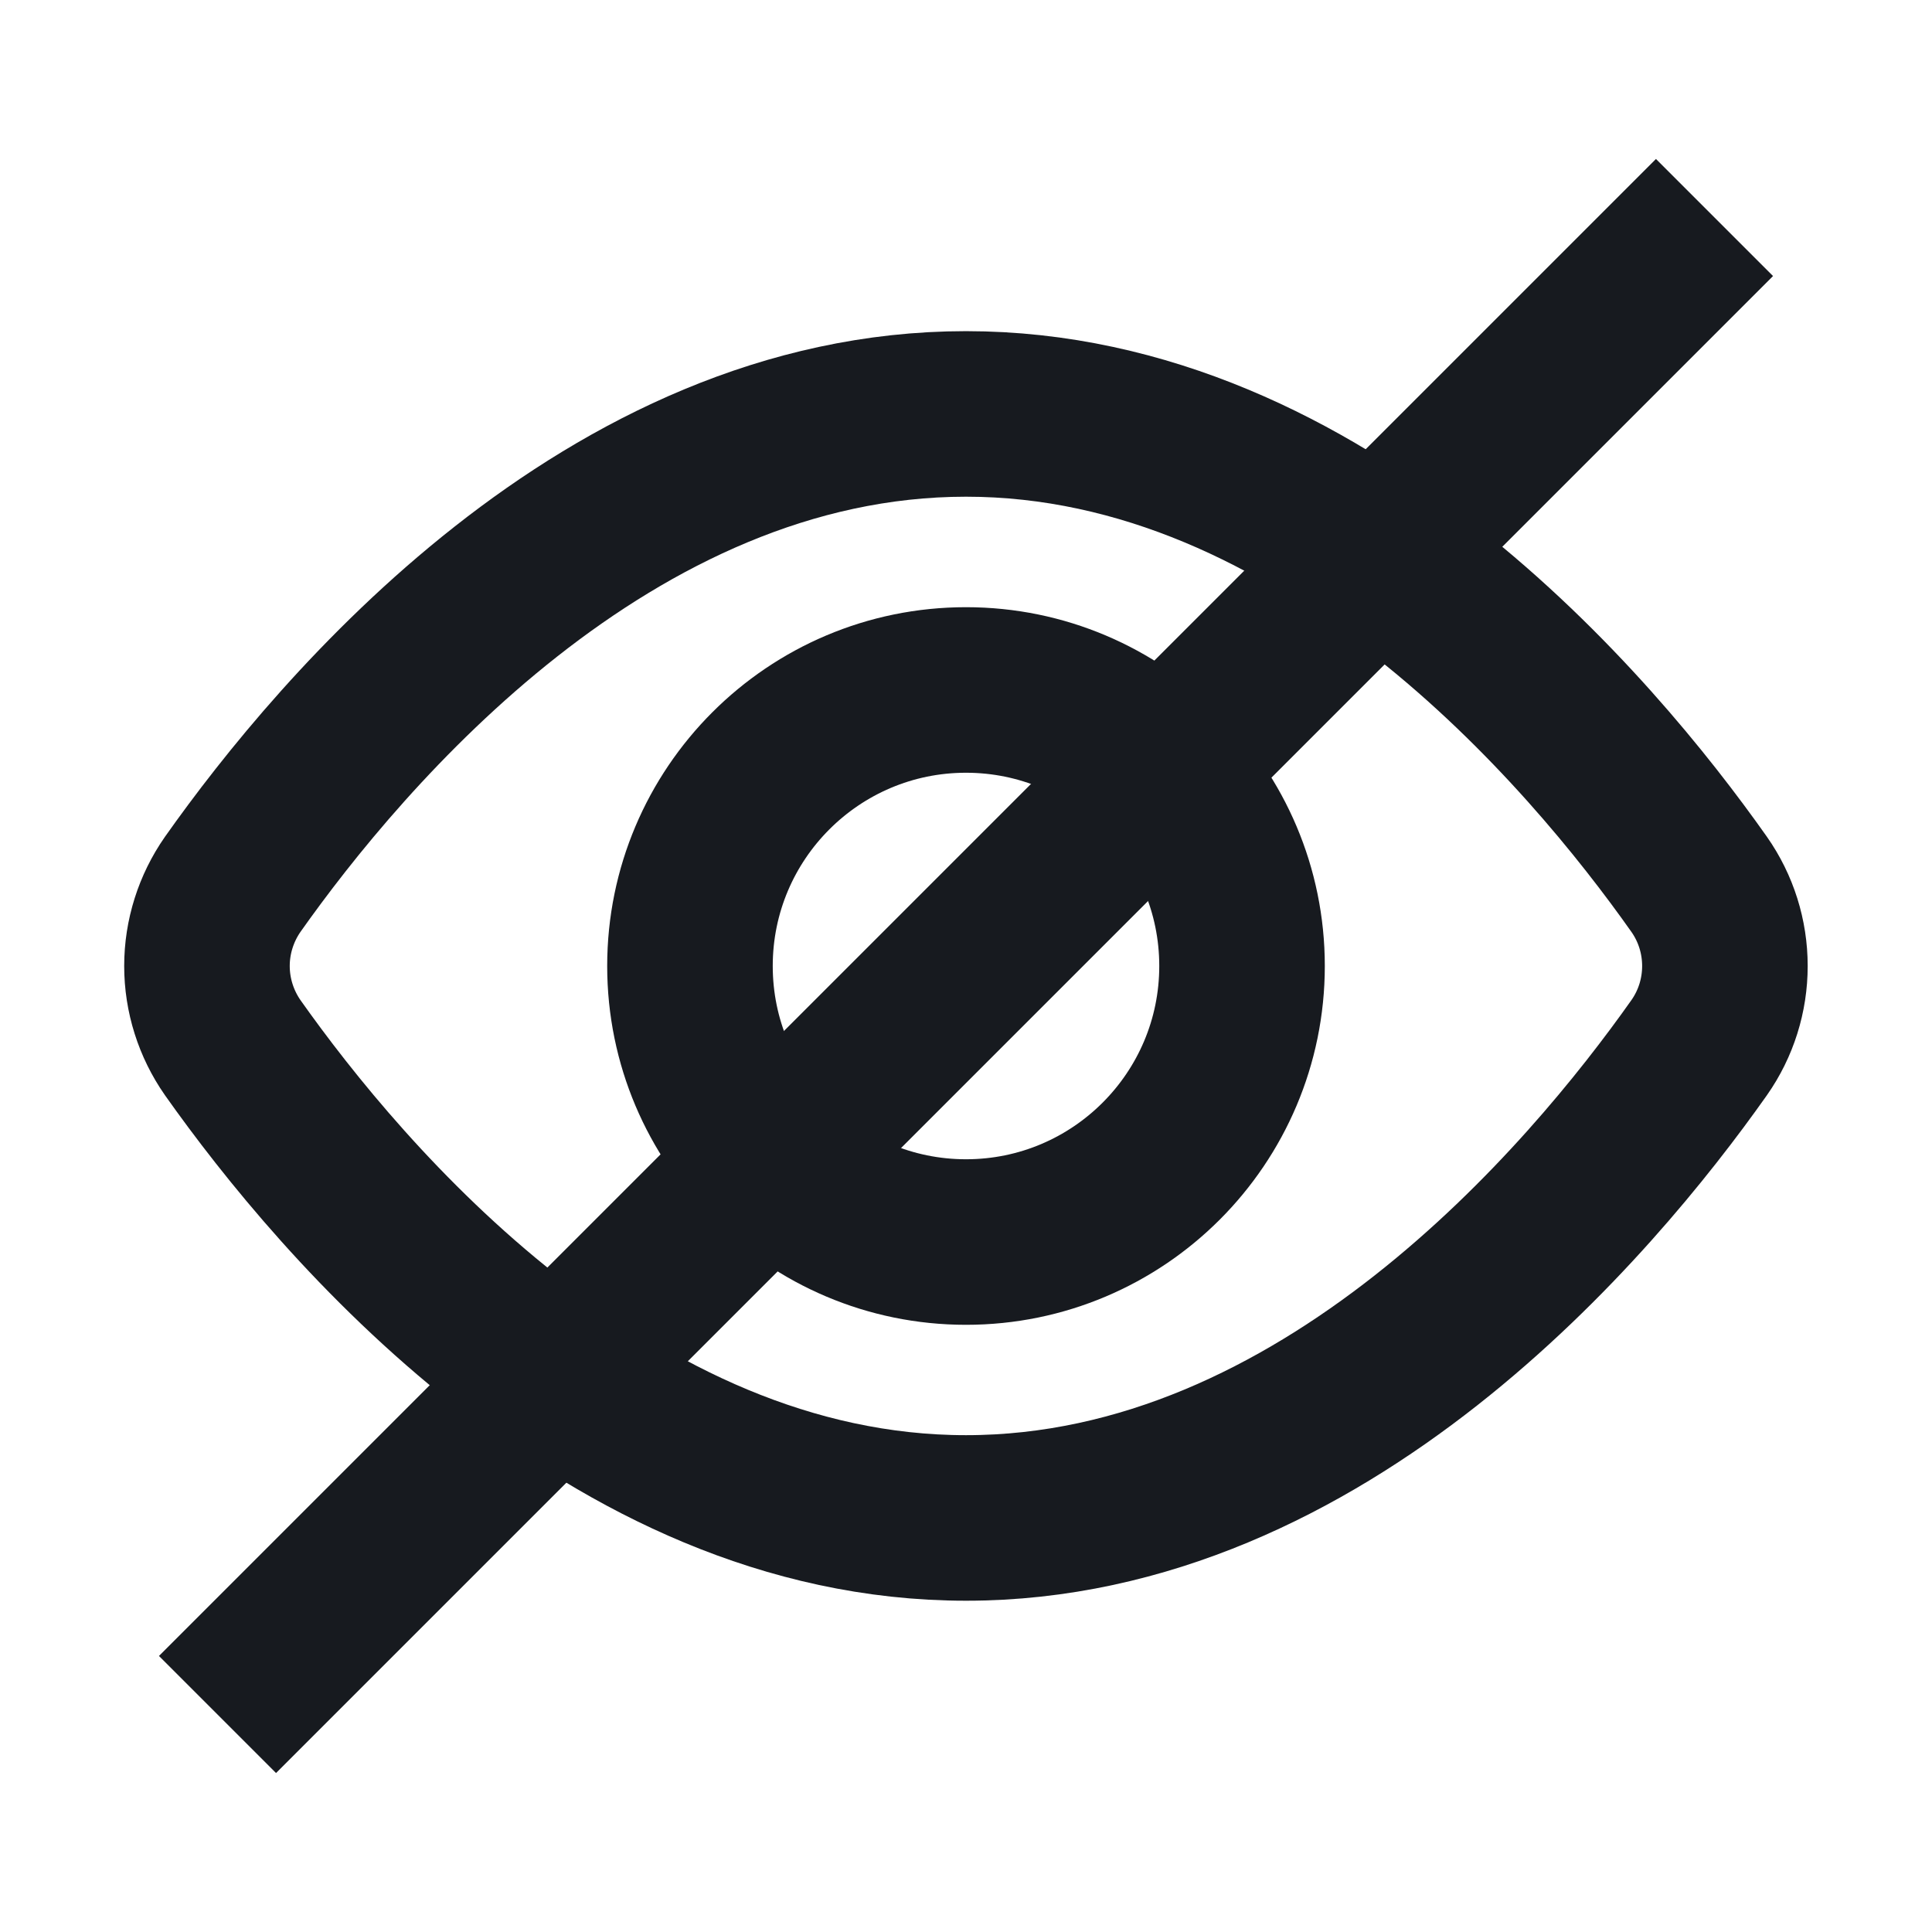 <svg width="16" height="16" viewBox="0 0 16 16" fill="none" xmlns="http://www.w3.org/2000/svg">
<path d="M1.927 8.676C1.789 8.478 1.714 8.242 1.714 8C1.714 7.758 1.789 7.522 1.927 7.324C2.826 6.051 5.039 3.428 8 3.428C10.96 3.428 13.174 6.051 14.072 7.324C14.211 7.522 14.285 7.758 14.285 8C14.285 8.242 14.211 8.478 14.072 8.676C13.174 9.948 10.96 12.571 8 12.571C5.039 12.571 2.826 9.948 1.927 8.676Z" stroke="#171A1F" stroke-width="1.371" stroke-miterlimit="10" stroke-linecap="square"/>
<path d="M8 10.286C9.262 10.286 10.286 9.262 10.286 8C10.286 6.738 9.262 5.714 8 5.714C6.738 5.714 5.714 6.738 5.714 8C5.714 9.262 6.738 10.286 8 10.286Z" stroke="#171A1F" stroke-width="1.371" stroke-miterlimit="10" stroke-linecap="square"/>
<path d="M2.286 13.714L13.714 2.286" stroke="#171A1F" stroke-width="1.371" stroke-miterlimit="10" stroke-linecap="square"/>
</svg>
